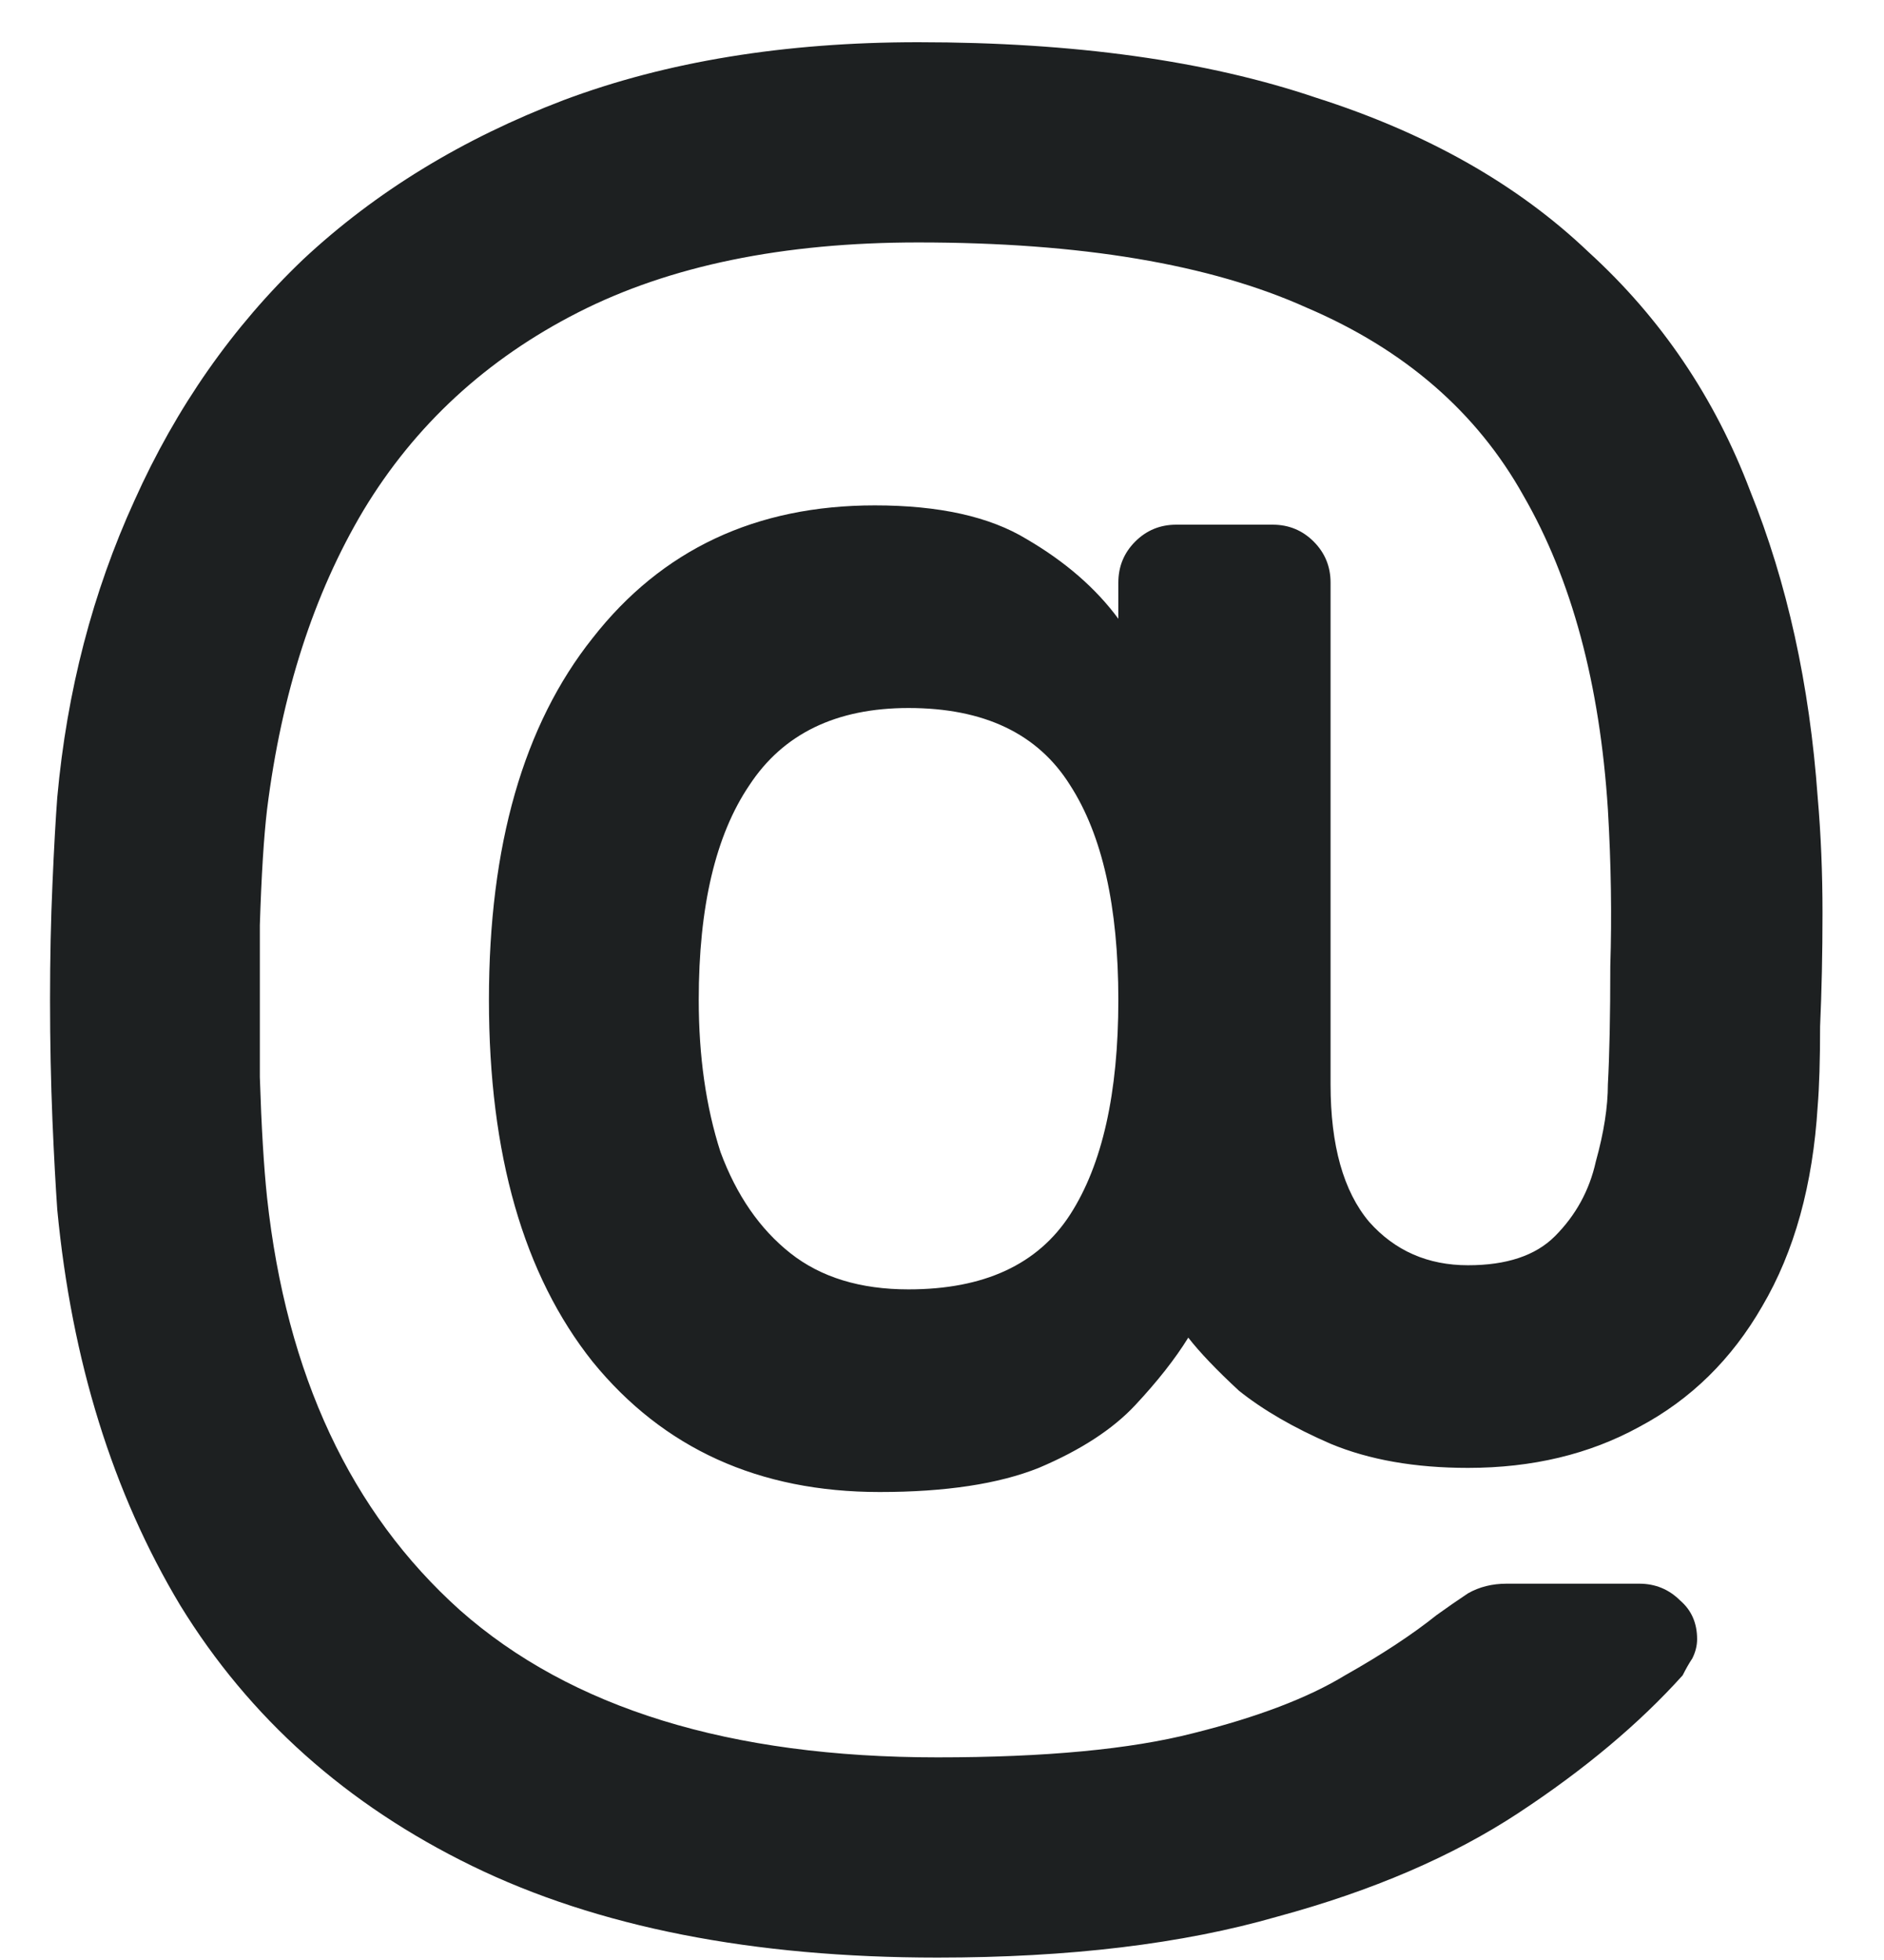 <svg width="25" height="26" viewBox="0 0 25 26" fill="none" xmlns="http://www.w3.org/2000/svg">
<path d="M12.44 25.968C9.987 25.968 7.928 25.563 6.264 24.752C4.6 23.941 3.309 22.789 2.392 21.296C1.496 19.803 0.952 18.053 0.76 16.048C0.739 15.749 0.717 15.355 0.696 14.864C0.675 14.352 0.664 13.819 0.664 13.264C0.664 12.709 0.675 12.197 0.696 11.728C0.717 11.237 0.739 10.853 0.76 10.576C0.888 9.168 1.229 7.856 1.784 6.64C2.339 5.403 3.085 4.336 4.024 3.44C4.984 2.544 6.136 1.84 7.48 1.328C8.845 0.816 10.413 0.56 12.184 0.56C14.253 0.56 16.013 0.805 17.464 1.296C18.936 1.765 20.141 2.448 21.08 3.344C22.04 4.219 22.755 5.275 23.224 6.512C23.715 7.728 24.013 9.083 24.12 10.576C24.163 11.067 24.184 11.579 24.184 12.112C24.184 12.645 24.173 13.147 24.152 13.616C24.152 14.064 24.141 14.416 24.12 14.672C24.056 15.717 23.811 16.603 23.384 17.328C22.979 18.032 22.435 18.565 21.752 18.928C21.091 19.291 20.333 19.472 19.48 19.472C18.776 19.472 18.168 19.365 17.656 19.152C17.165 18.939 16.76 18.704 16.44 18.448C16.141 18.171 15.917 17.936 15.768 17.744C15.597 18.021 15.363 18.32 15.064 18.64C14.765 18.96 14.339 19.237 13.784 19.472C13.251 19.685 12.547 19.792 11.672 19.792C10.072 19.792 8.803 19.216 7.864 18.064C6.947 16.912 6.488 15.312 6.488 13.264C6.488 11.216 6.947 9.616 7.864 8.464C8.781 7.291 10.029 6.704 11.608 6.704C12.461 6.704 13.133 6.853 13.624 7.152C14.136 7.451 14.541 7.803 14.84 8.208V7.728C14.84 7.515 14.915 7.333 15.064 7.184C15.213 7.035 15.395 6.96 15.608 6.96H16.888C17.101 6.96 17.283 7.035 17.432 7.184C17.581 7.333 17.656 7.515 17.656 7.728V14.384C17.656 15.195 17.827 15.803 18.168 16.208C18.509 16.592 18.947 16.784 19.48 16.784C19.992 16.784 20.376 16.656 20.632 16.4C20.909 16.123 21.091 15.792 21.176 15.408C21.283 15.024 21.336 14.683 21.336 14.384C21.357 14 21.368 13.477 21.368 12.816C21.389 12.155 21.379 11.461 21.336 10.736C21.229 9.072 20.856 7.685 20.216 6.576C19.597 5.467 18.637 4.635 17.336 4.08C16.056 3.504 14.339 3.216 12.184 3.216C10.392 3.216 8.888 3.525 7.672 4.144C6.456 4.763 5.507 5.637 4.824 6.768C4.163 7.877 3.736 9.2 3.544 10.736C3.501 11.099 3.469 11.611 3.448 12.272C3.448 12.933 3.448 13.605 3.448 14.288C3.469 14.949 3.501 15.483 3.544 15.888C3.8 18.235 4.653 20.059 6.104 21.36C7.576 22.661 9.688 23.312 12.44 23.312C13.869 23.312 15 23.205 15.832 22.992C16.685 22.779 17.357 22.523 17.848 22.224C18.339 21.947 18.744 21.68 19.064 21.424C19.213 21.317 19.352 21.221 19.48 21.136C19.629 21.051 19.8 21.008 19.992 21.008H21.752C21.965 21.008 22.147 21.083 22.296 21.232C22.445 21.36 22.52 21.531 22.52 21.744C22.52 21.829 22.499 21.915 22.456 22C22.413 22.064 22.371 22.139 22.328 22.224C21.752 22.864 21.027 23.472 20.152 24.048C19.277 24.624 18.211 25.083 16.952 25.424C15.693 25.787 14.189 25.968 12.44 25.968ZM12.056 17.104C13.059 17.104 13.773 16.773 14.2 16.112C14.627 15.451 14.84 14.501 14.84 13.264C14.84 12.027 14.627 11.077 14.2 10.416C13.773 9.733 13.059 9.392 12.056 9.392C11.096 9.392 10.392 9.733 9.944 10.416C9.496 11.077 9.272 12.027 9.272 13.264C9.272 14.011 9.368 14.683 9.56 15.28C9.773 15.856 10.083 16.304 10.488 16.624C10.893 16.944 11.416 17.104 12.056 17.104Z" fill="#1D2021"/>
</svg>
